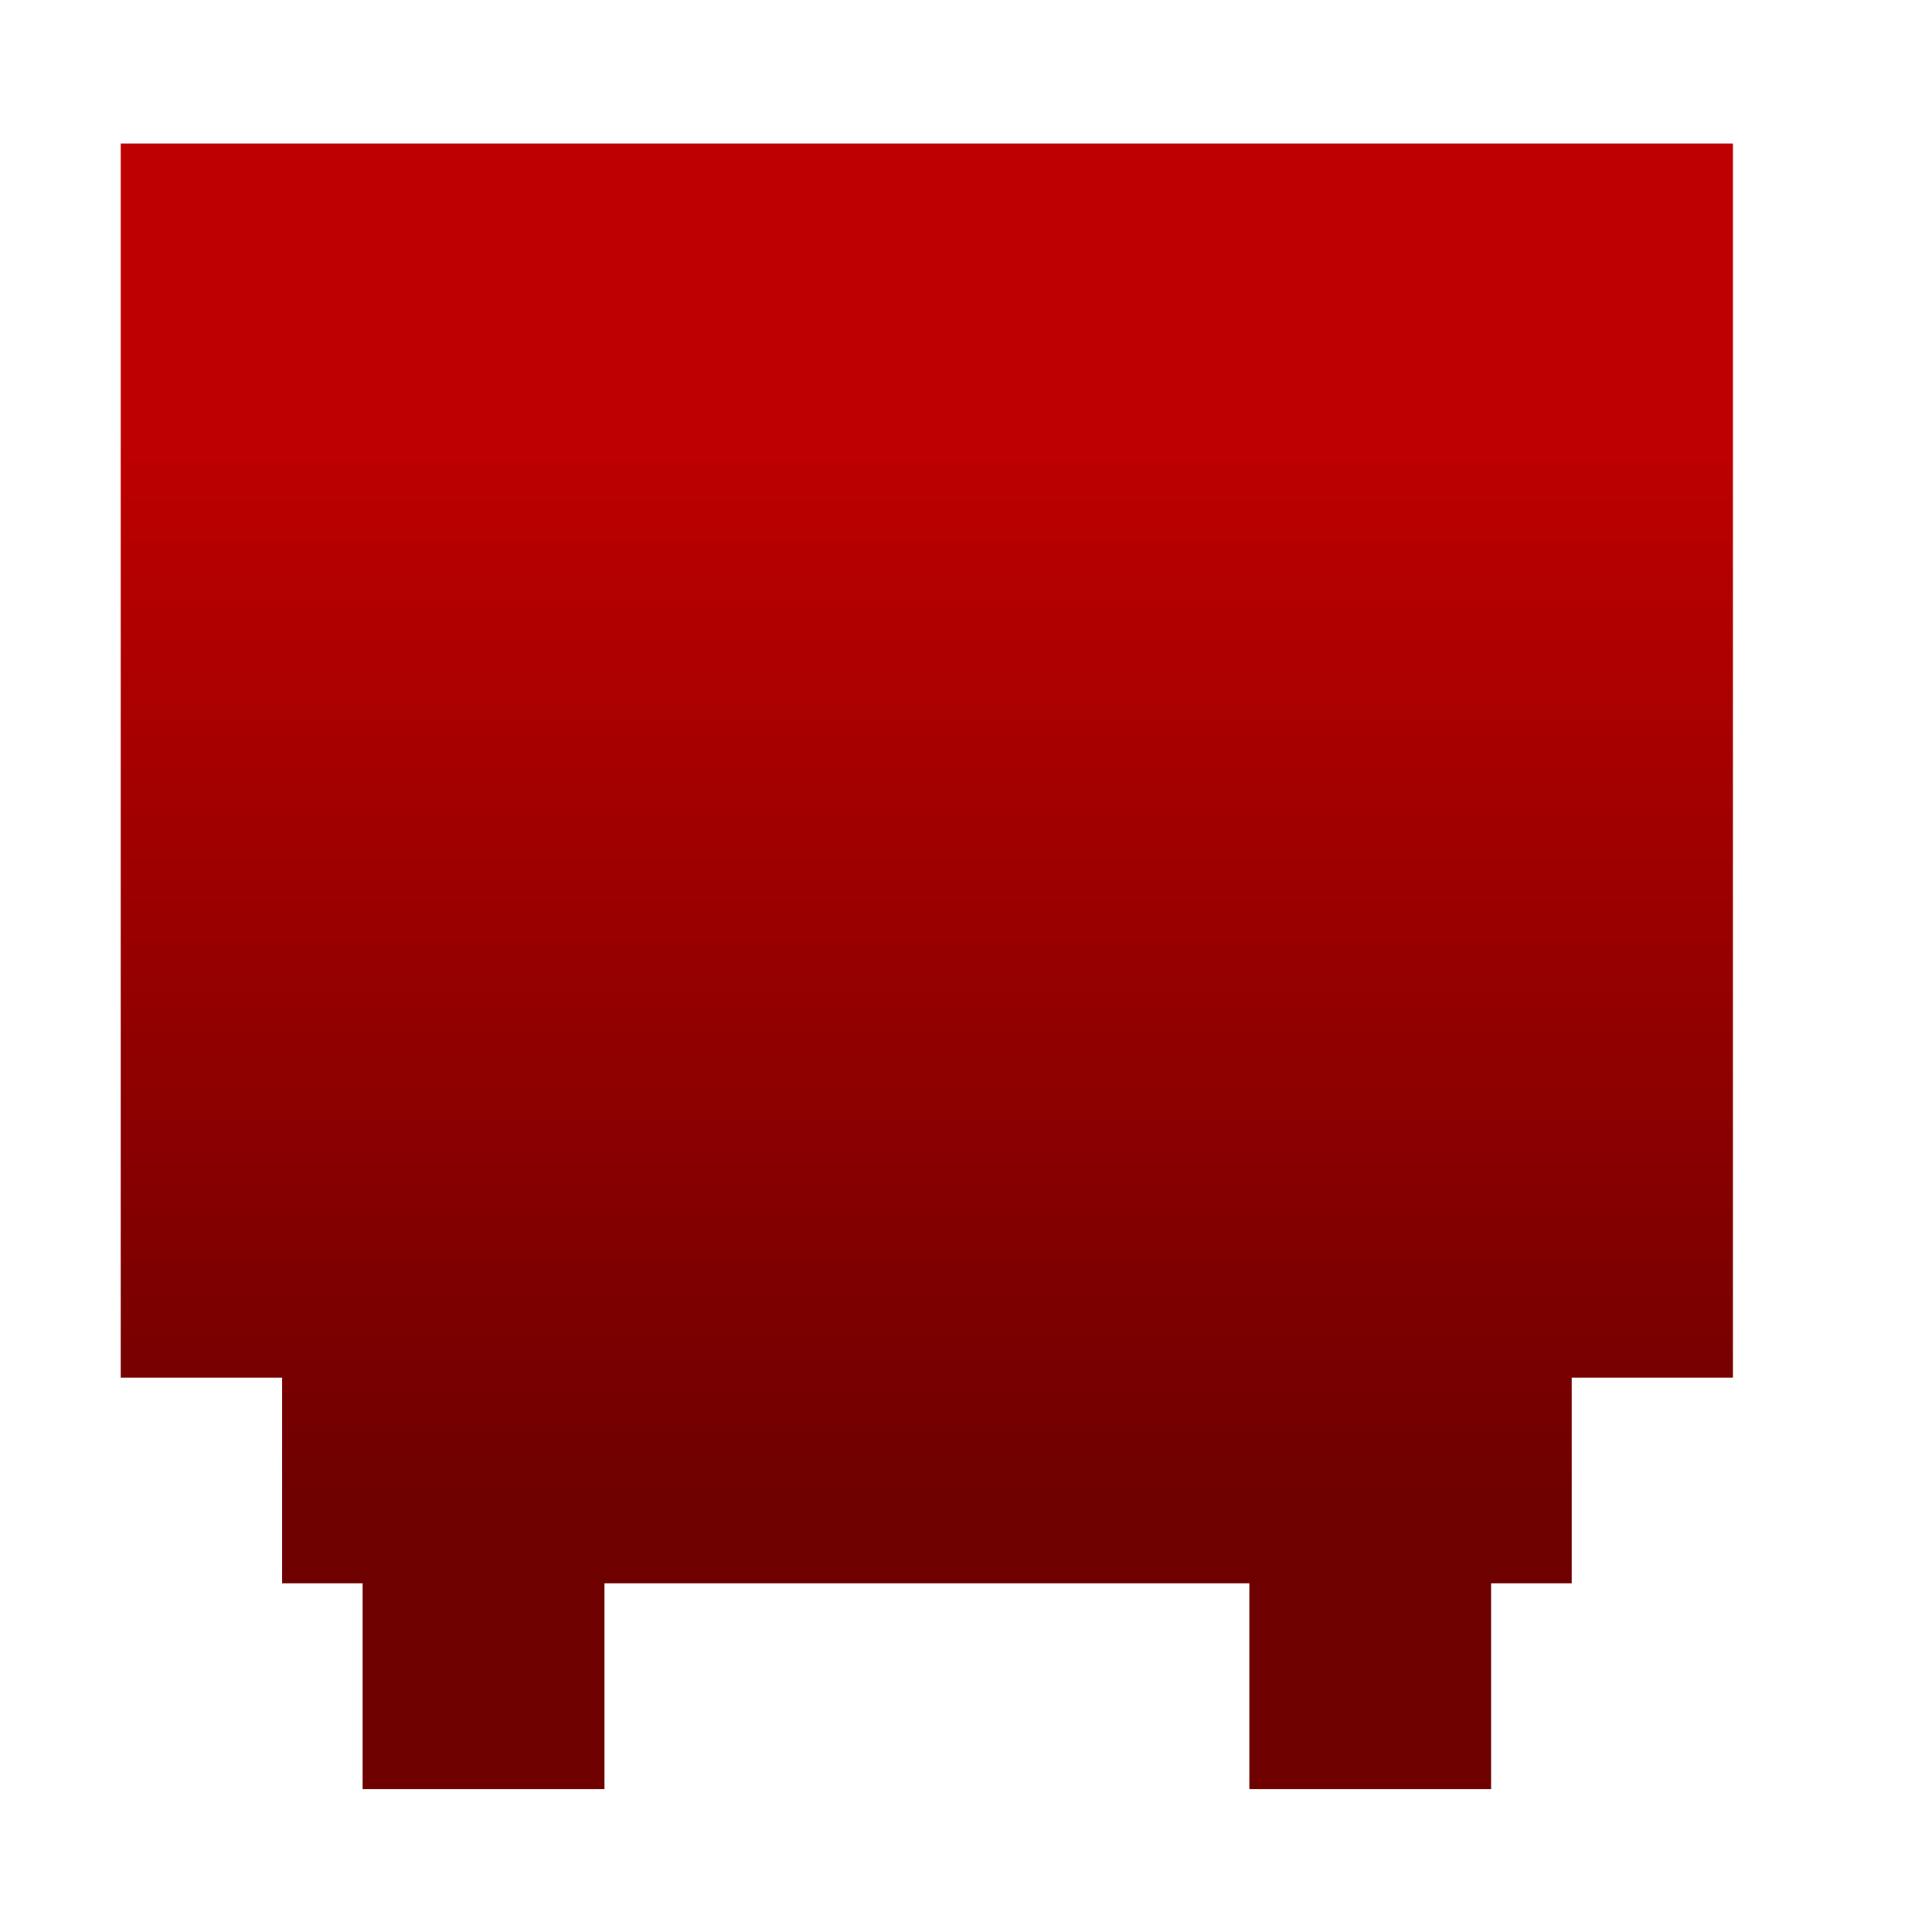 <svg xmlns="http://www.w3.org/2000/svg" xmlns:xlink="http://www.w3.org/1999/xlink" width="64" height="64" viewBox="0 0 64 64" version="1.1"><defs><linearGradient id="linear0" gradientUnits="userSpaceOnUse" x1="0" y1="0" x2="0" y2="1" gradientTransform="matrix(56,0,0,35.898,4,14.051)"><stop offset="0" style="stop-color:#bf0000;stop-opacity:1;"/><stop offset="1" style="stop-color:#6e0000;stop-opacity:1;"/></linearGradient></defs><g id="surface1"><path style=" stroke:none;fill-rule:nonzero;fill:url(#linear0);" d="M 4 4.754 L 4 45.637 L 9.344 45.637 L 9.344 52.449 L 12.012 52.449 L 12.012 59.266 L 20.023 59.266 L 20.023 52.449 L 41.387 52.449 L 41.387 59.266 L 49.395 59.266 L 49.395 52.449 L 52.066 52.449 L 52.066 45.637 L 57.406 45.637 L 57.406 4.754 Z M 4 4.754 "/></g></svg>
